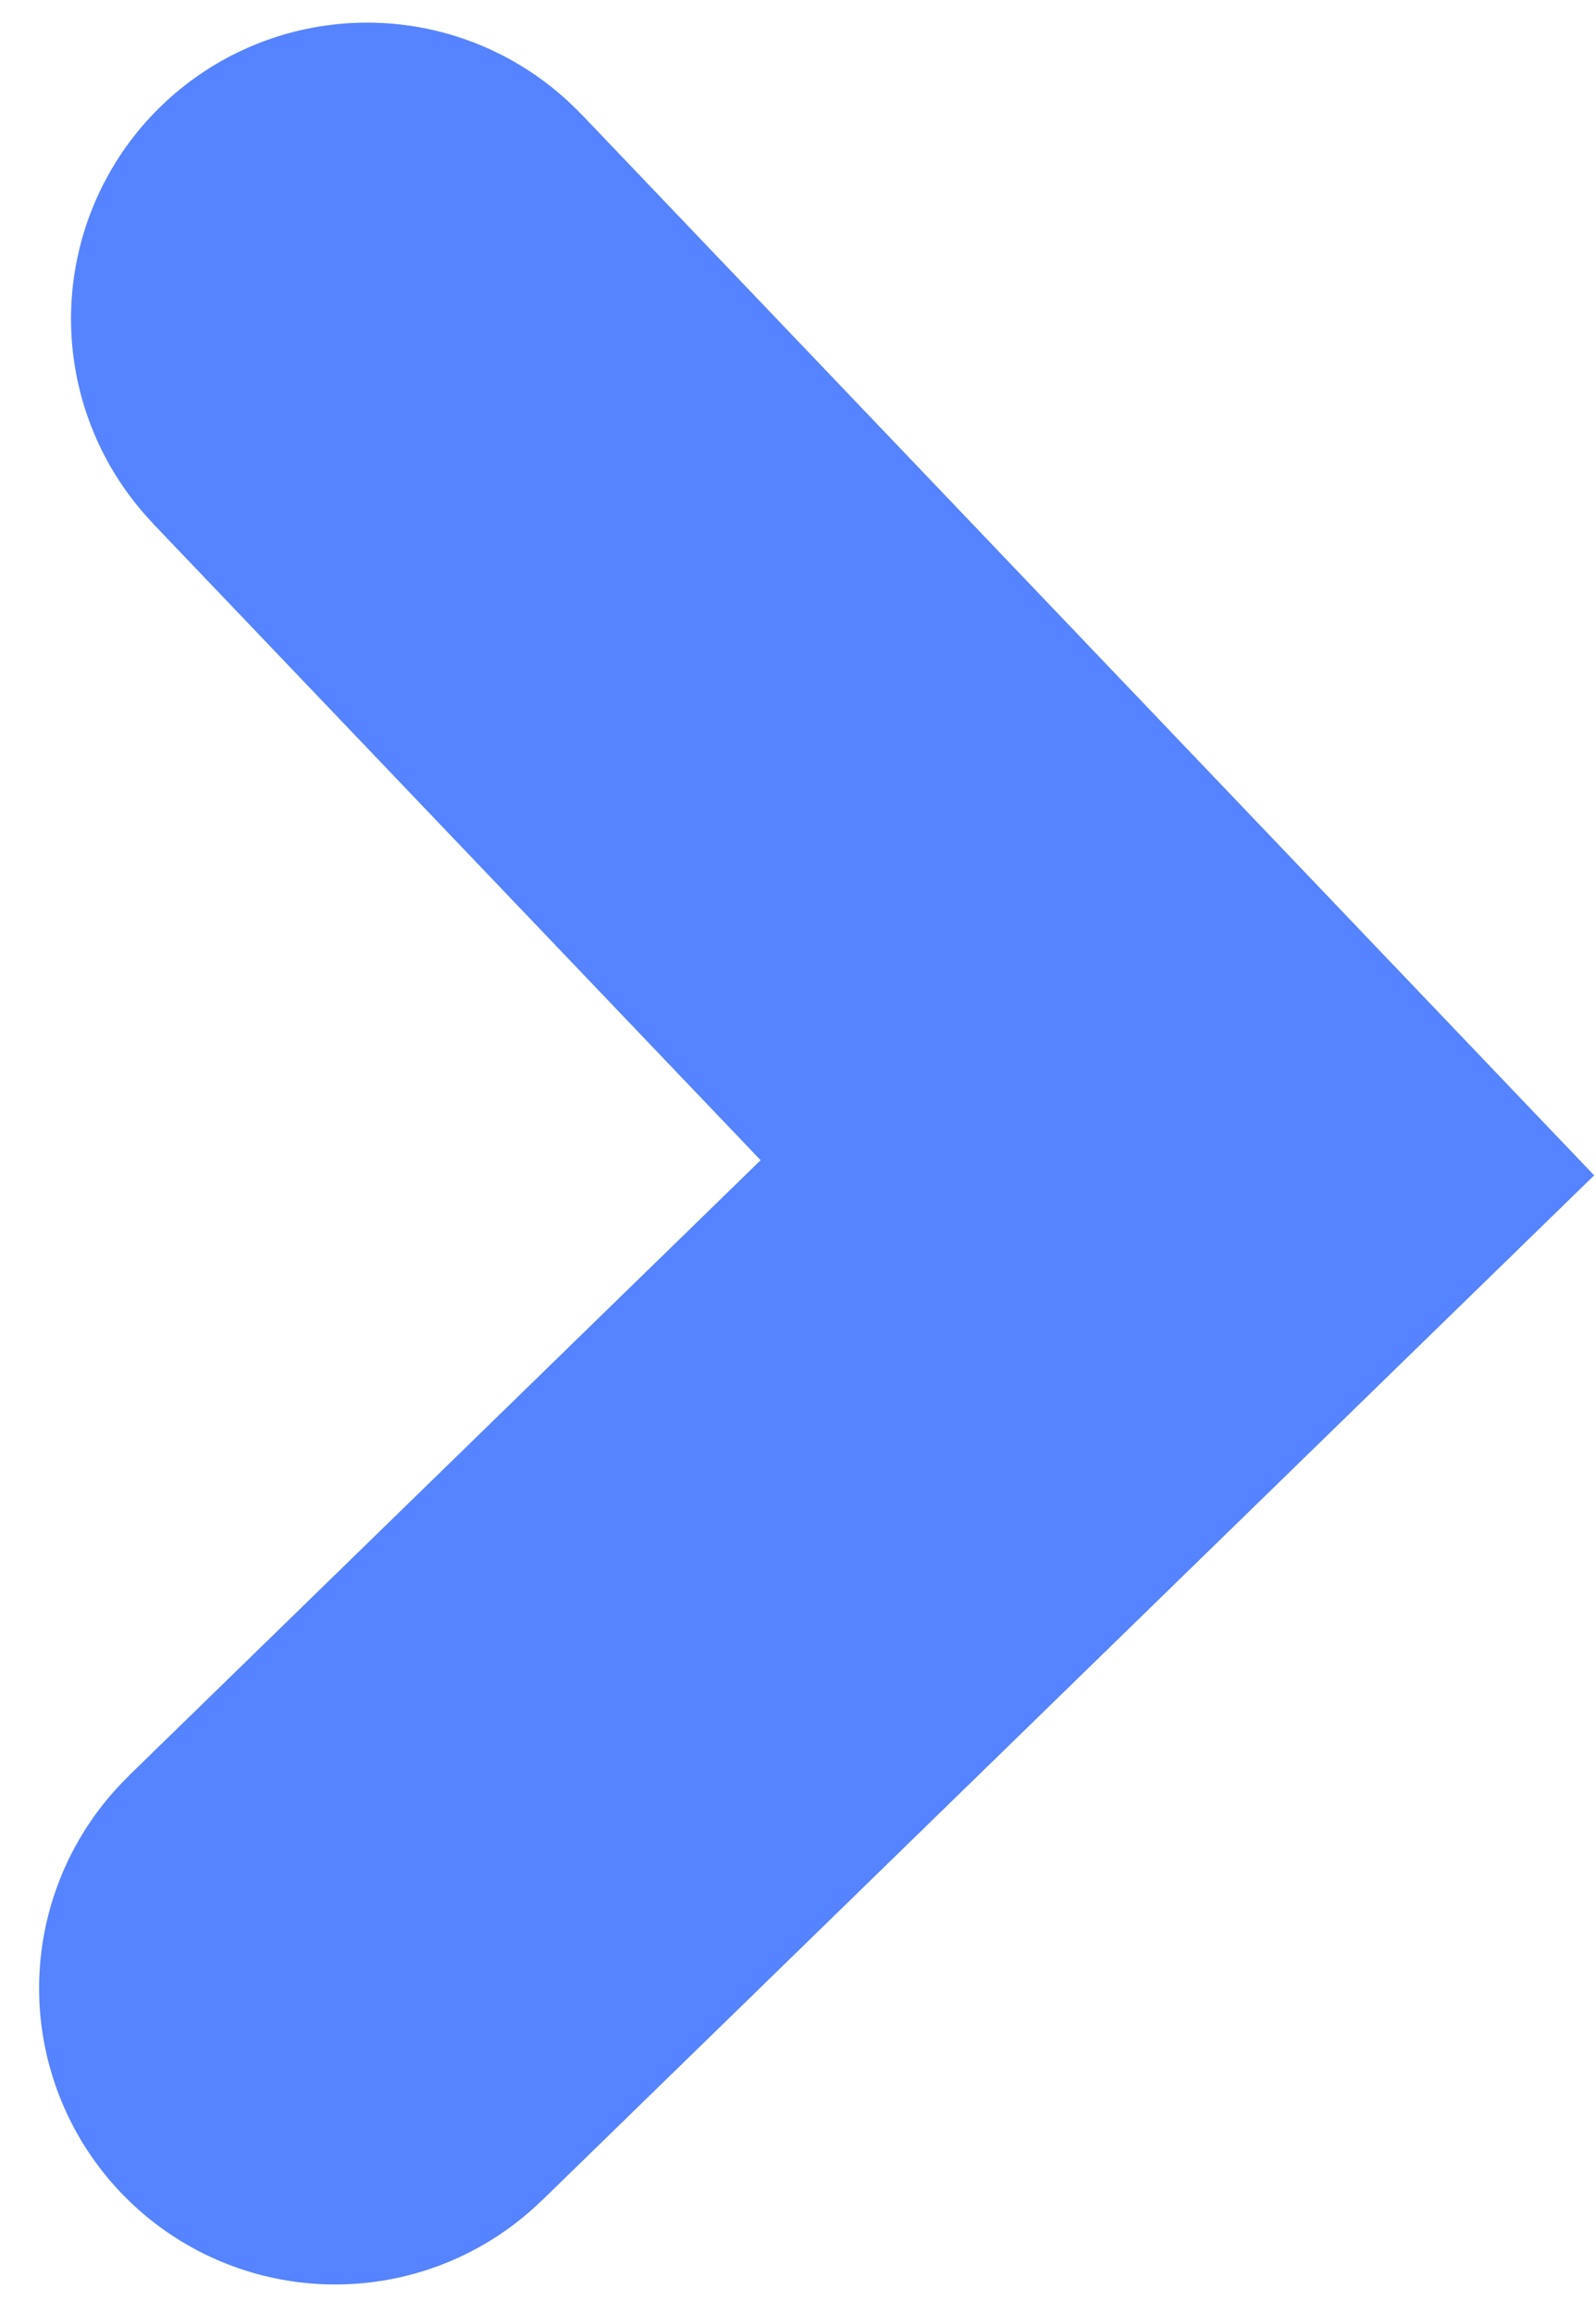 <?xml version="1.0" encoding="utf-8"?>
<!-- Generator: Adobe Illustrator 14.0.0, SVG Export Plug-In . SVG Version: 6.00 Build 43363)  -->
<!DOCTYPE svg PUBLIC "-//W3C//DTD SVG 1.1//EN" "http://www.w3.org/Graphics/SVG/1.1/DTD/svg11.dtd">
<svg version="1.1" id="Layer_1" xmlns="http://www.w3.org/2000/svg" xmlns:xlink="http://www.w3.org/1999/xlink" x="0px" y="0px"
	 width="188.65px" height="273.326px" viewBox="-28.158 0 188.65 273.326" enable-background="new -28.158 0 188.65 273.326"
	 xml:space="preserve">
<g id="Animal">
</g>
<g id="LivingThing">
</g>
<g id="plant" display="none">
	<path display="inline" fill="#FFFFFF" stroke="#000000" stroke-width="7" d="M-1292.213,145.469
		c0.115-2.283,9.295-12.823,25.706-18.316c-9.75-1.5-25.39,9.346-25.375,8.261c0.31-22.343-2.531-41.188-11.625-48.011
		c16,67-22.419,156-22.419,156h19.144C-1306.782,243.402-1294.471,190.257-1292.213,145.469z"/>
	<path display="inline" fill="#FFFFFF" stroke="#000000" stroke-width="7" d="M-1305.507,87.26c-7,10.142-75.906,2.555-74-54.91
		C-1305.221,16.402-1298.507,77.12-1305.507,87.26z"/>
	<path display="inline" fill="#FFFFFF" stroke="#000000" stroke-width="7" d="M-1264.605,126.833
		c-4.679-11.399,39.28-65.003,86.395-32.05C-1205.381,165.74-1259.927,138.233-1264.605,126.833z"/>
</g>
<g id="plant2">
</g>
<g id="Layer_4">
</g>
<g id="Thing">
</g>
<g id="arrow">
	<g>
		<polyline fill="none" stroke="#5683FF" stroke-width="70" points="15.236,37.673 111.011,137.991 11.464,234.945 		"/>
		<polyline fill="none" stroke="#5683FF" stroke-width="70" stroke-linecap="round" points="15.236,37.673 111.011,137.991 
			11.464,234.945 		"/>
	</g>
</g>
</svg>
